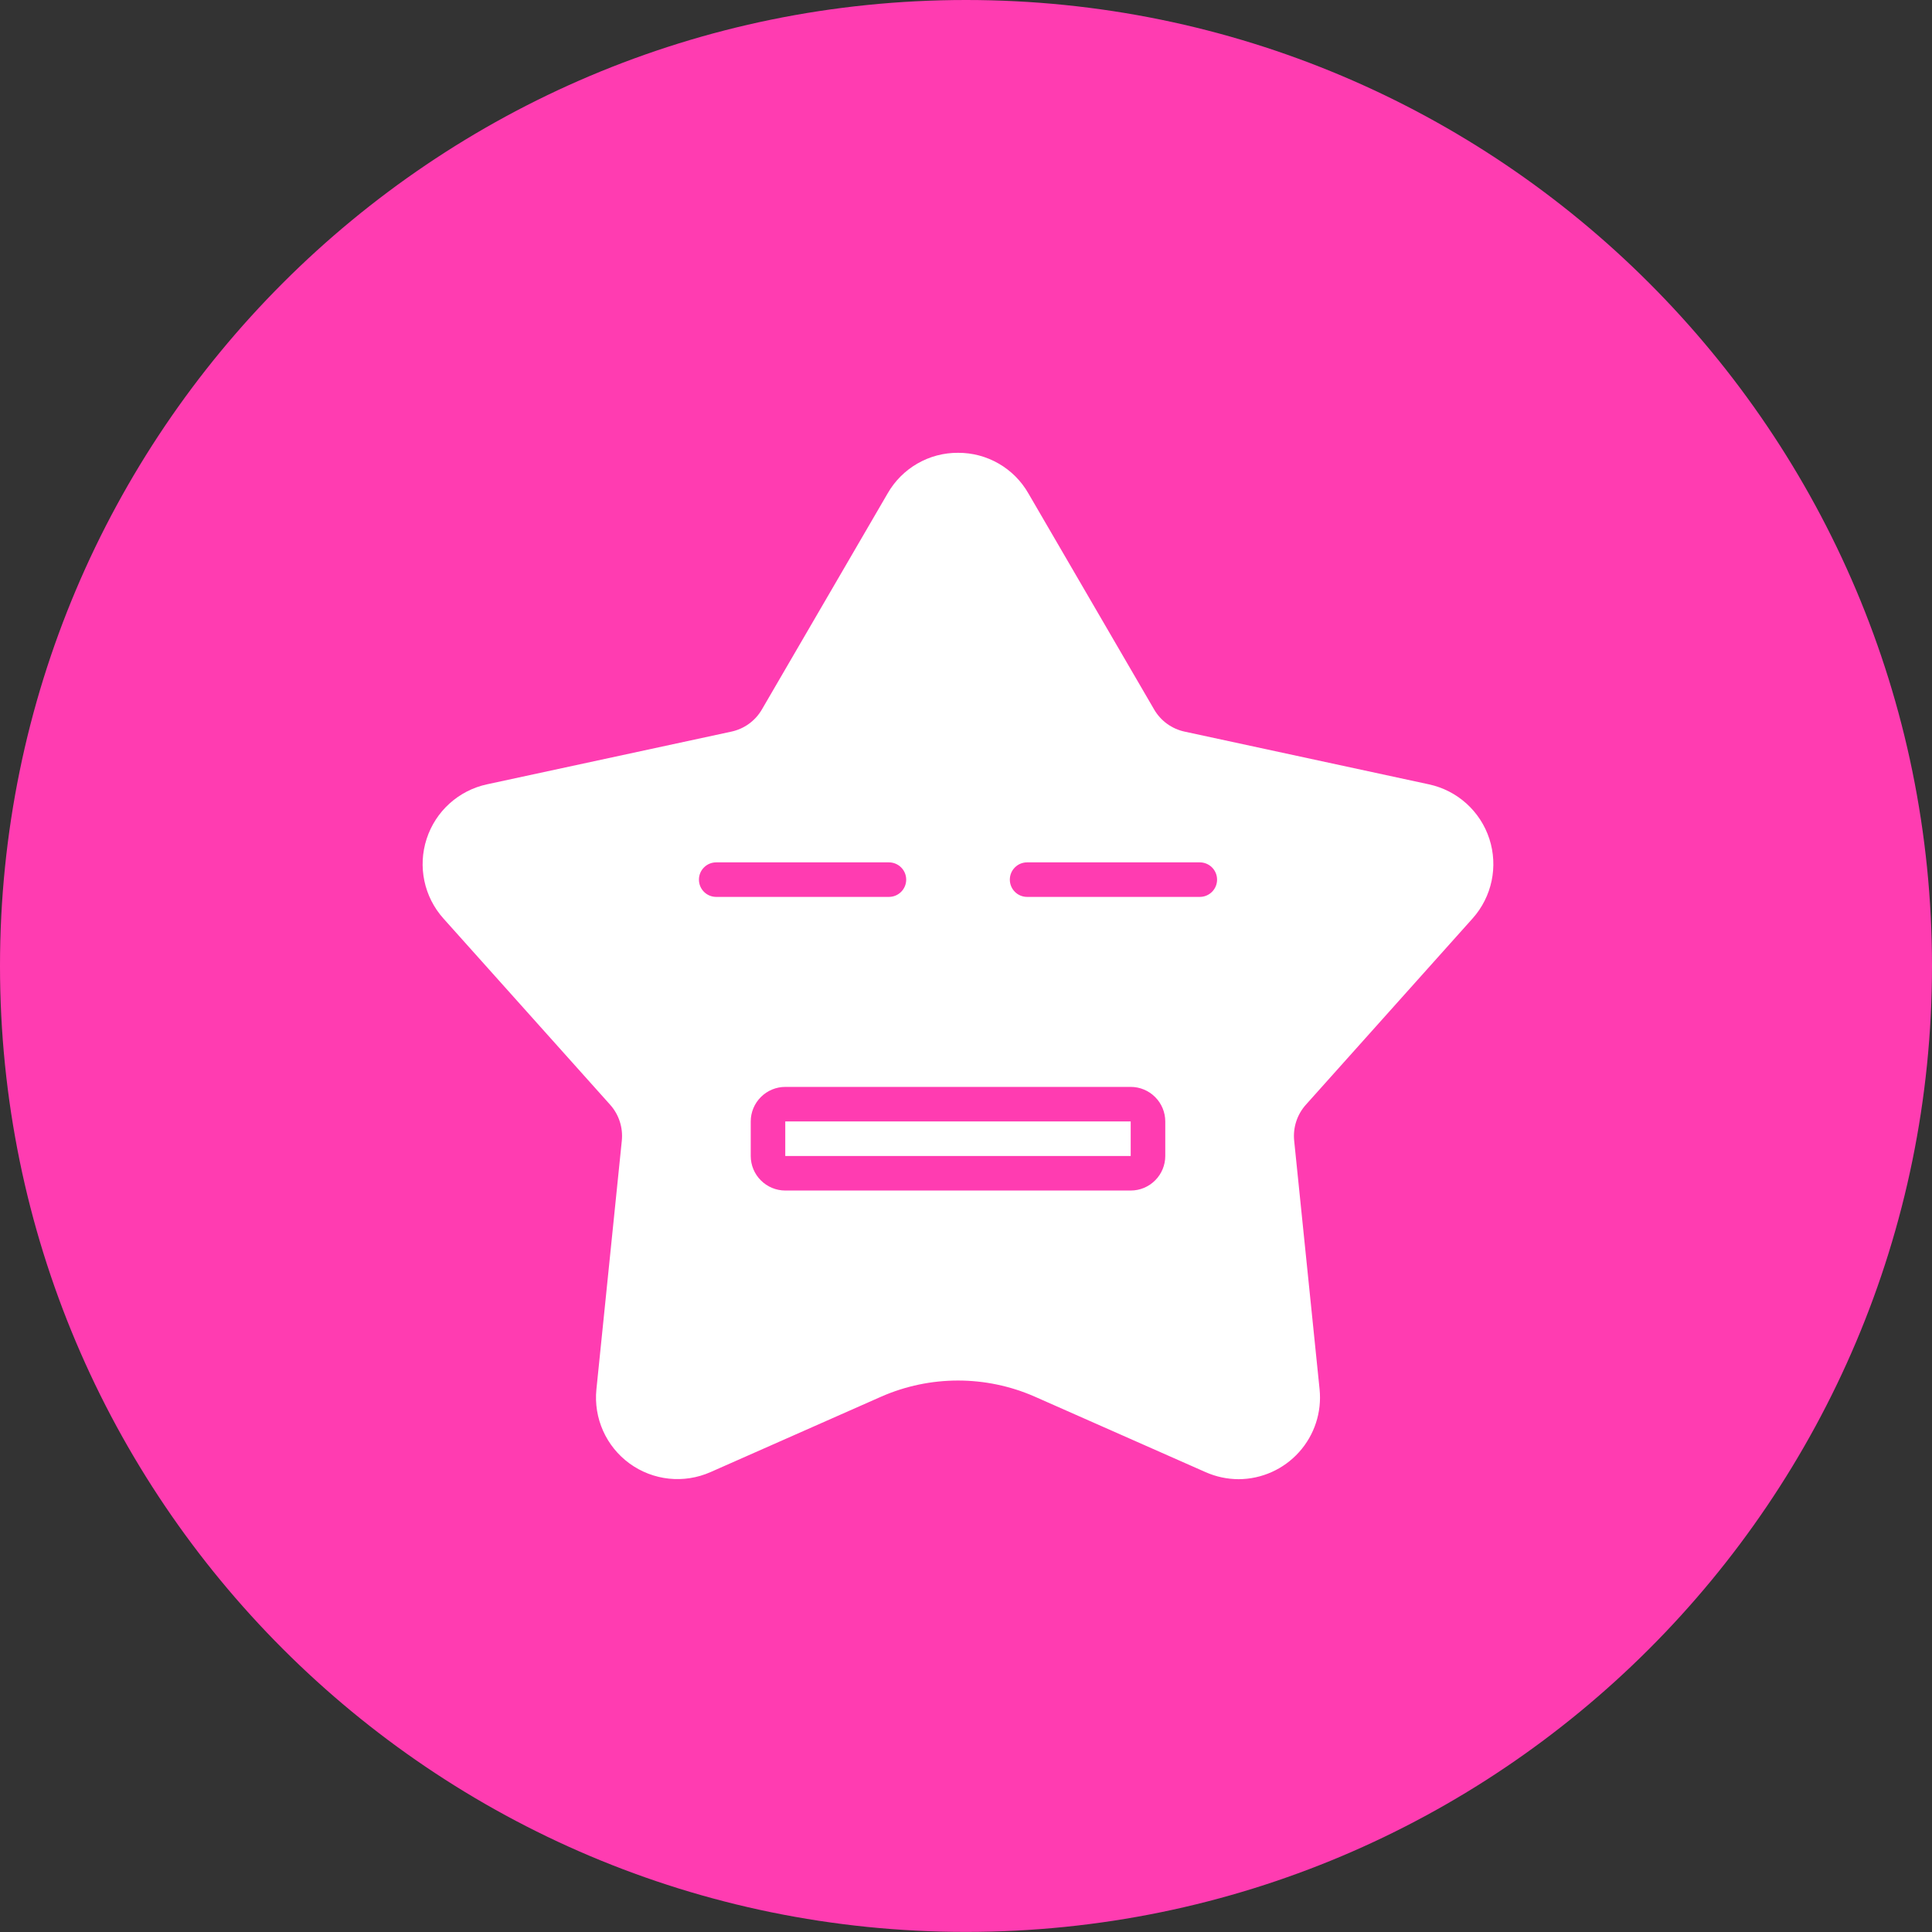 <svg width="64" height="64" viewBox="0 0 64 64" fill="none" xmlns="http://www.w3.org/2000/svg">
<rect x="0" y="0" width="64" height="64" fill="#333333" stroke="none"/>
<path d="M64 31.999C64 49.672 49.672 63.997 31.999 63.997C14.327 63.997 0 49.672 0 31.999C0 14.326 14.327 -0 31.999 -0C49.672 -0 64 14.326 64 31.999Z" fill="#FF3CB1"/>
<path d="M26.013 37.149H37.456V38.294H26.013V37.149Z" fill="white"/>
<path d="M43.261 36.593L48.782 30.424C49.423 29.707 49.634 28.703 49.337 27.788C49.039 26.873 48.278 26.186 47.337 25.983L39.247 24.237C38.82 24.147 38.451 23.88 38.232 23.502L34.067 16.345C33.833 15.935 33.493 15.593 33.083 15.357C32.674 15.121 32.209 14.997 31.735 15C31.263 14.997 30.798 15.12 30.388 15.357C29.979 15.593 29.639 15.934 29.404 16.345L25.238 23.503C25.019 23.881 24.649 24.147 24.223 24.237L16.132 25.982C15.191 26.185 14.43 26.873 14.133 27.788C13.835 28.703 14.046 29.708 14.688 30.425L20.209 36.593C20.502 36.918 20.643 37.353 20.598 37.789L19.757 46.022V46.022C19.659 46.979 20.078 47.916 20.856 48.481C21.635 49.047 22.655 49.155 23.535 48.766L29.191 46.266C30.812 45.554 32.658 45.554 34.279 46.266L39.938 48.767C40.283 48.92 40.656 48.999 41.034 49C41.797 48.996 42.522 48.671 43.032 48.104C43.543 47.537 43.79 46.781 43.713 46.022L42.871 37.787C42.827 37.352 42.968 36.918 43.261 36.593L43.261 36.593ZM23.153 29.139C23.153 28.823 23.409 28.567 23.725 28.567H29.447C29.762 28.567 30.019 28.823 30.019 29.139C30.019 29.455 29.762 29.711 29.447 29.711H23.725C23.409 29.711 23.153 29.455 23.153 29.139ZM38.601 38.294C38.601 38.597 38.48 38.888 38.265 39.102C38.051 39.317 37.76 39.438 37.457 39.438H26.014C25.71 39.438 25.419 39.317 25.205 39.102C24.99 38.888 24.869 38.597 24.869 38.294V37.149C24.869 36.846 24.99 36.555 25.205 36.341C25.419 36.126 25.71 36.005 26.014 36.005H37.457C37.76 36.005 38.051 36.126 38.265 36.341C38.48 36.555 38.601 36.846 38.601 37.149V38.294ZM39.745 29.711H34.024C33.708 29.711 33.452 29.455 33.452 29.139C33.452 28.823 33.708 28.567 34.024 28.567H39.745C40.061 28.567 40.317 28.823 40.317 29.139C40.317 29.455 40.061 29.711 39.745 29.711Z" fill="white"/>
</svg>
